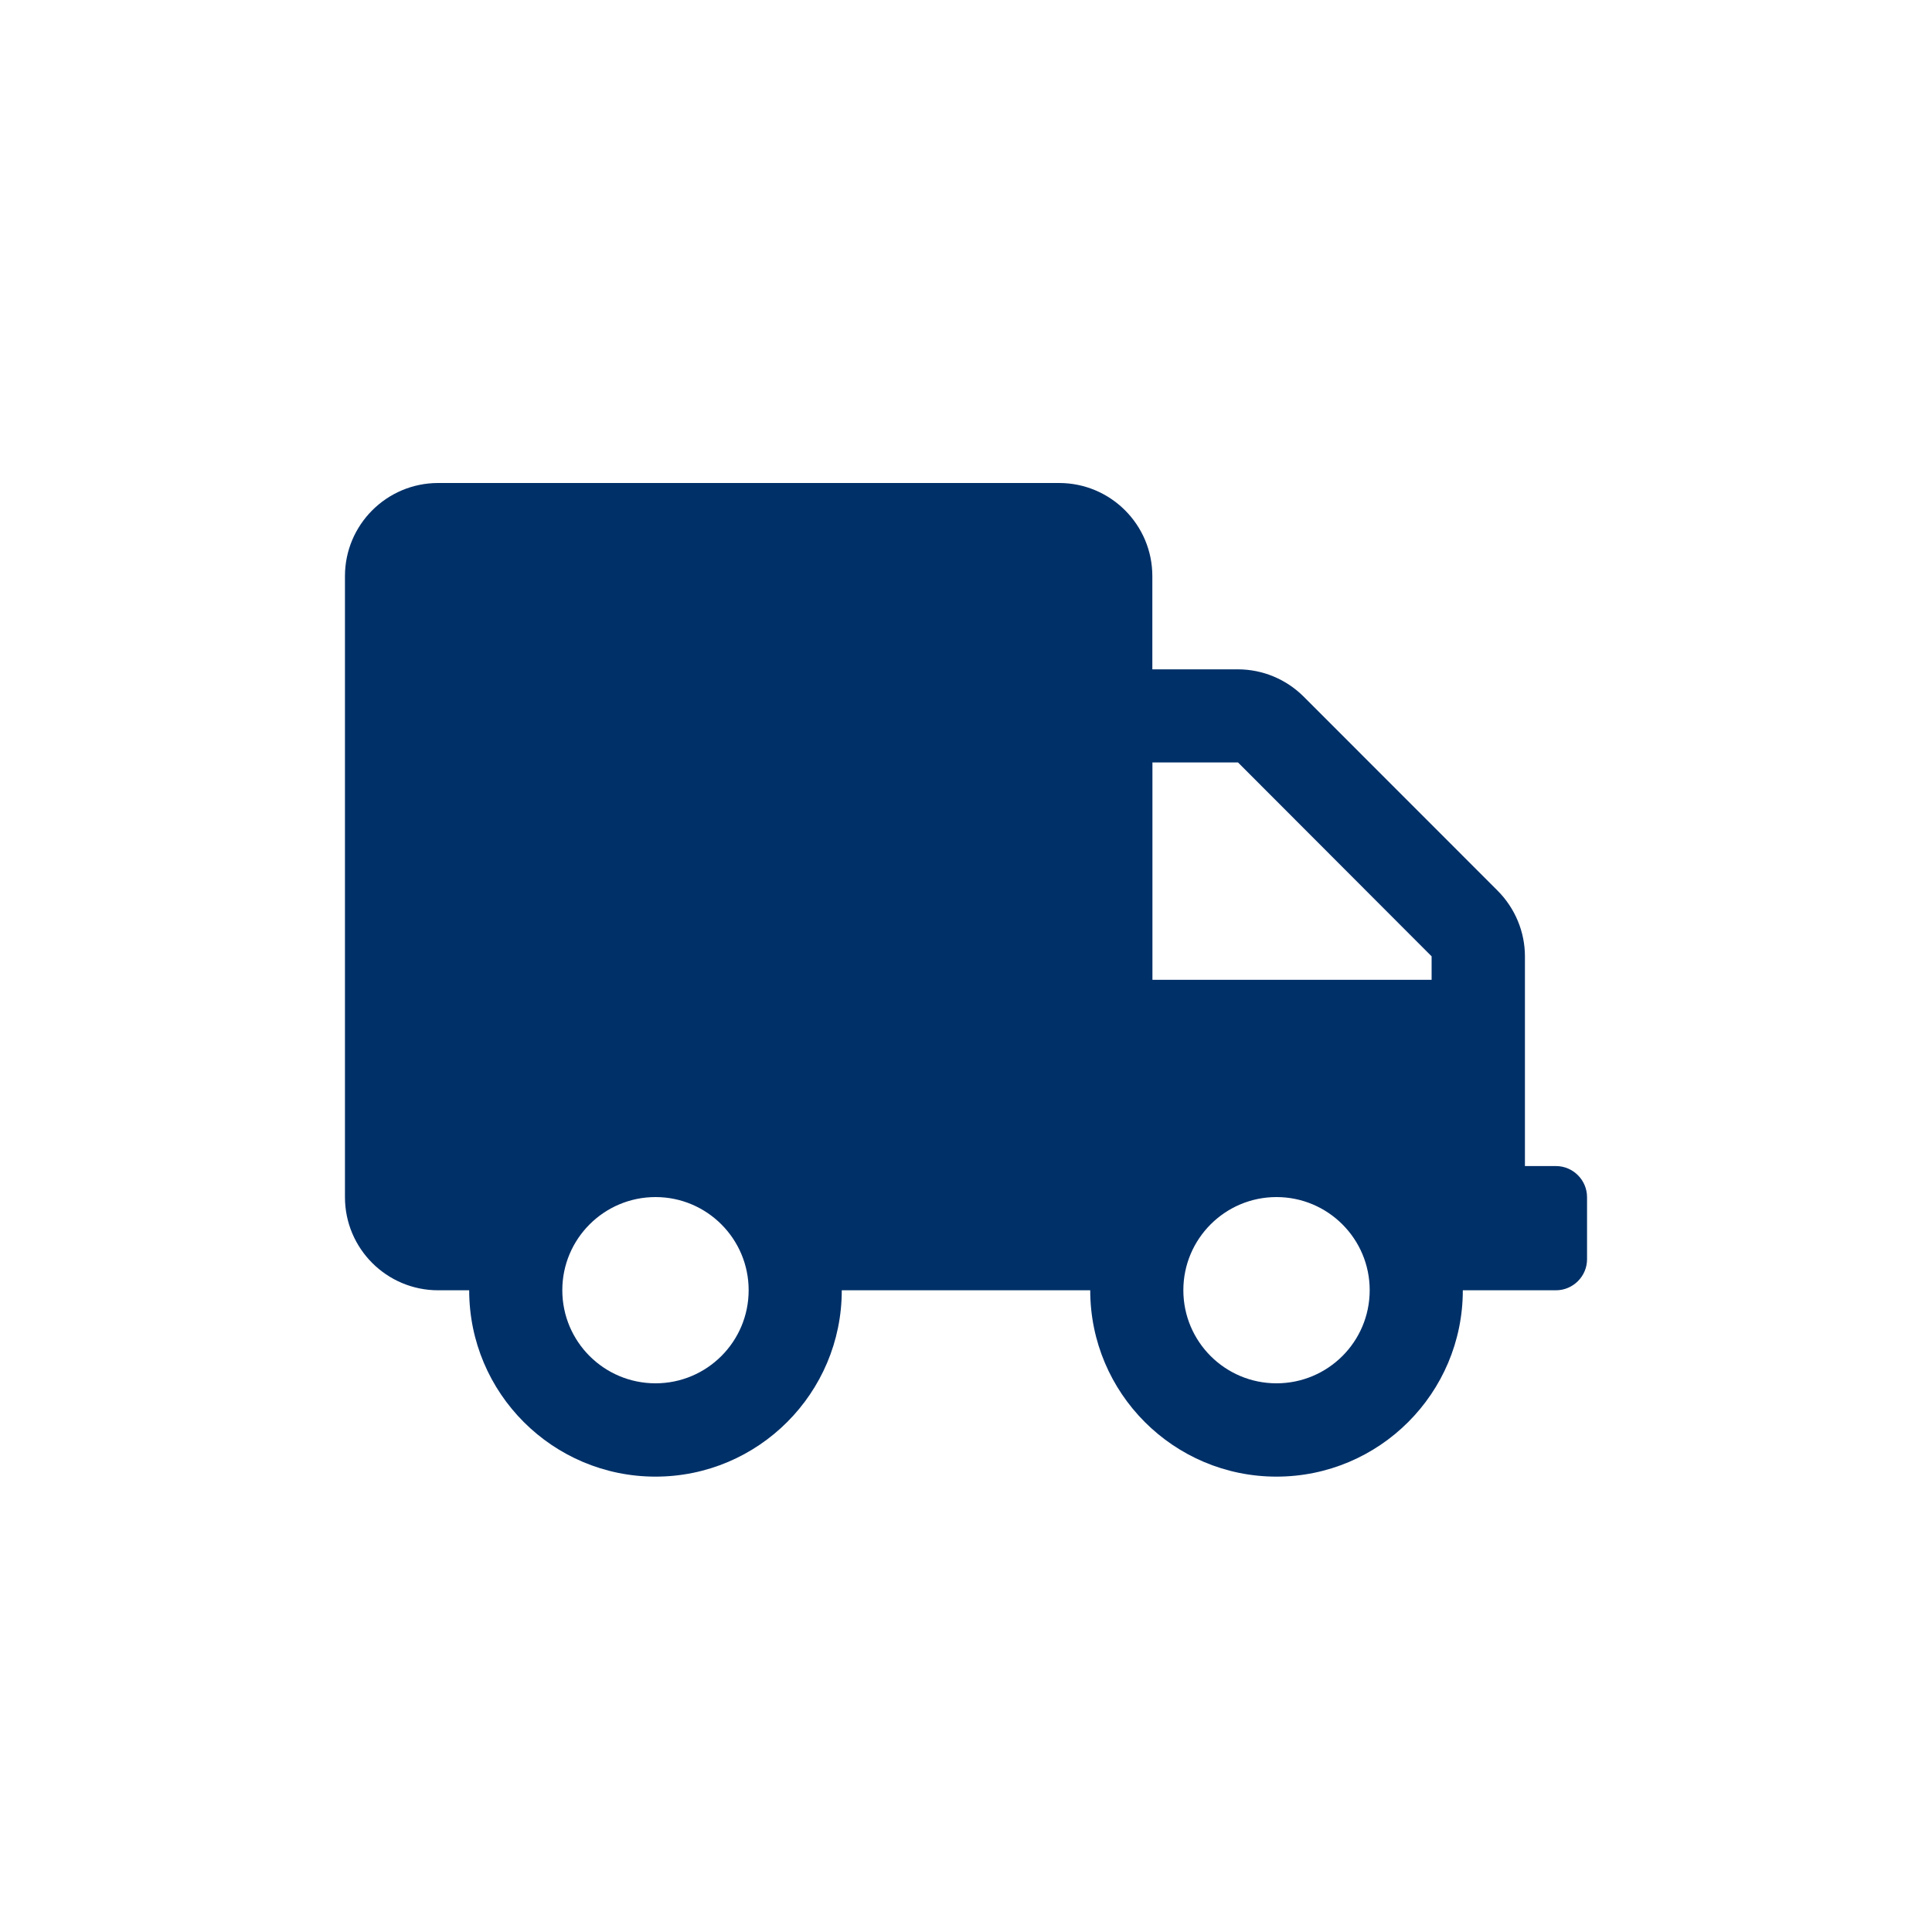 <svg xmlns="http://www.w3.org/2000/svg" width="20" height="20" viewBox="0 0 20 20">
    <path fill="#003068" fill-rule="evenodd" d="M13.214 15.286c1.065 0 1.929-.864 1.929-1.929h.964c.177 0 .322-.145.322-.321v-.643c0-.177-.145-.322-.322-.322h-.321V9.9c0-.255-.103-.5-.284-.681l-2.006-2.007c-.181-.181-.426-.283-.681-.283h-.886v-.965c0-.532-.432-.964-.965-.964H4.536c-.533 0-.965.432-.965.964v6.429c0 .532.432.964.965.964h.321c0 1.065.864 1.929 1.929 1.929 1.064 0 1.928-.864 1.928-1.929h2.572c0 1.065.864 1.929 1.928 1.929zm1.607-5.143H11.93v-2.25h.886L14.82 9.9v.243zM6.786 14.32c-.533 0-.965-.431-.965-.964 0-.532.432-.964.965-.964.532 0 .964.432.964.964 0 .533-.432.964-.964.964zm6.428 0c-.532 0-.964-.431-.964-.964 0-.532.432-.964.964-.964.533 0 .965.432.965.964 0 .533-.432.964-.965.964z"/>
</svg>
